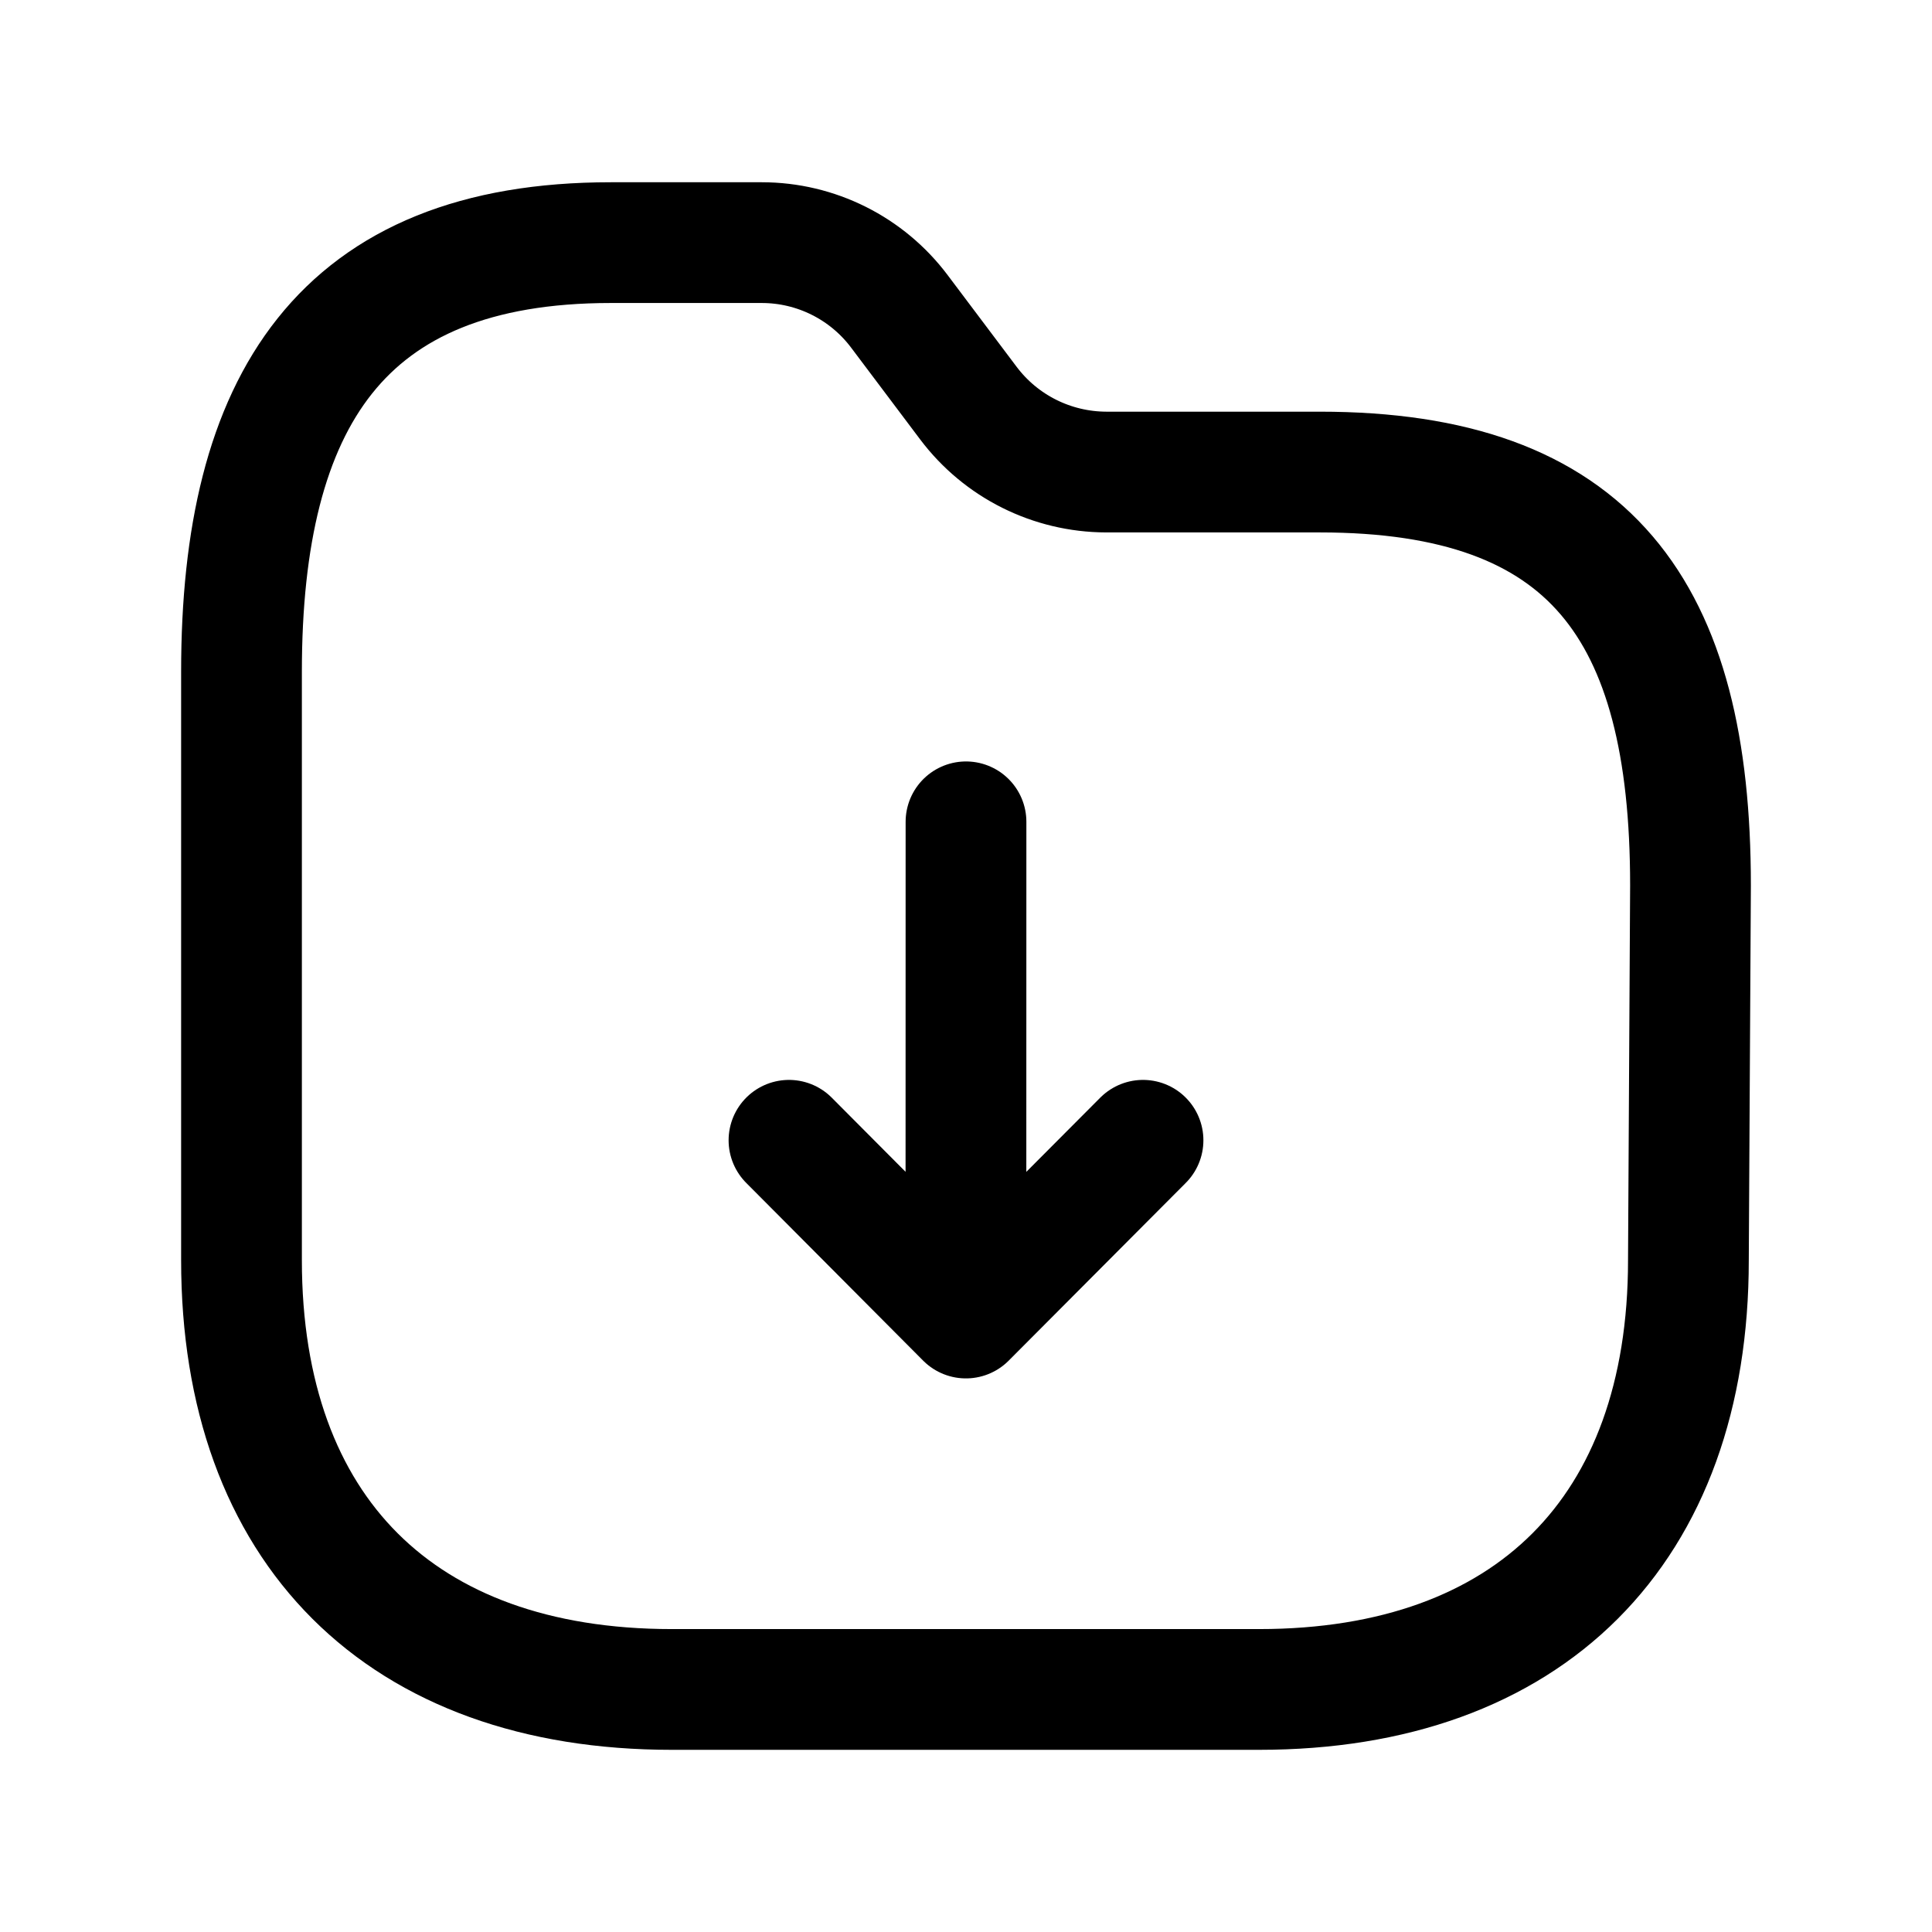 <svg width="24" height="24" viewBox="0 0 24 24" fill="none" xmlns="http://www.w3.org/2000/svg">
<path d="M15.641 20.987C18.997 20.987 20.974 19.009 20.974 15.655L21 10.999C21 7.576 19.758 5.864 16.395 5.864H13.742C13.068 5.862 12.435 5.546 12.03 5.008L11.174 3.87C10.77 3.331 10.136 3.014 9.463 3.014H7.588C4.232 3.014 3 4.991 3 8.342V15.655C3 19.009 4.981 20.987 8.345 20.987H15.641Z" stroke="black" stroke-width="1.5" stroke-linecap="round" stroke-linejoin="round"/>
<path d="M9.801 14.165L11.999 16.373M11.999 16.373L14.199 14.165M11.999 16.373L12 10.209" stroke="black" stroke-width="1.5" stroke-linecap="round" stroke-linejoin="round"/>
</svg>